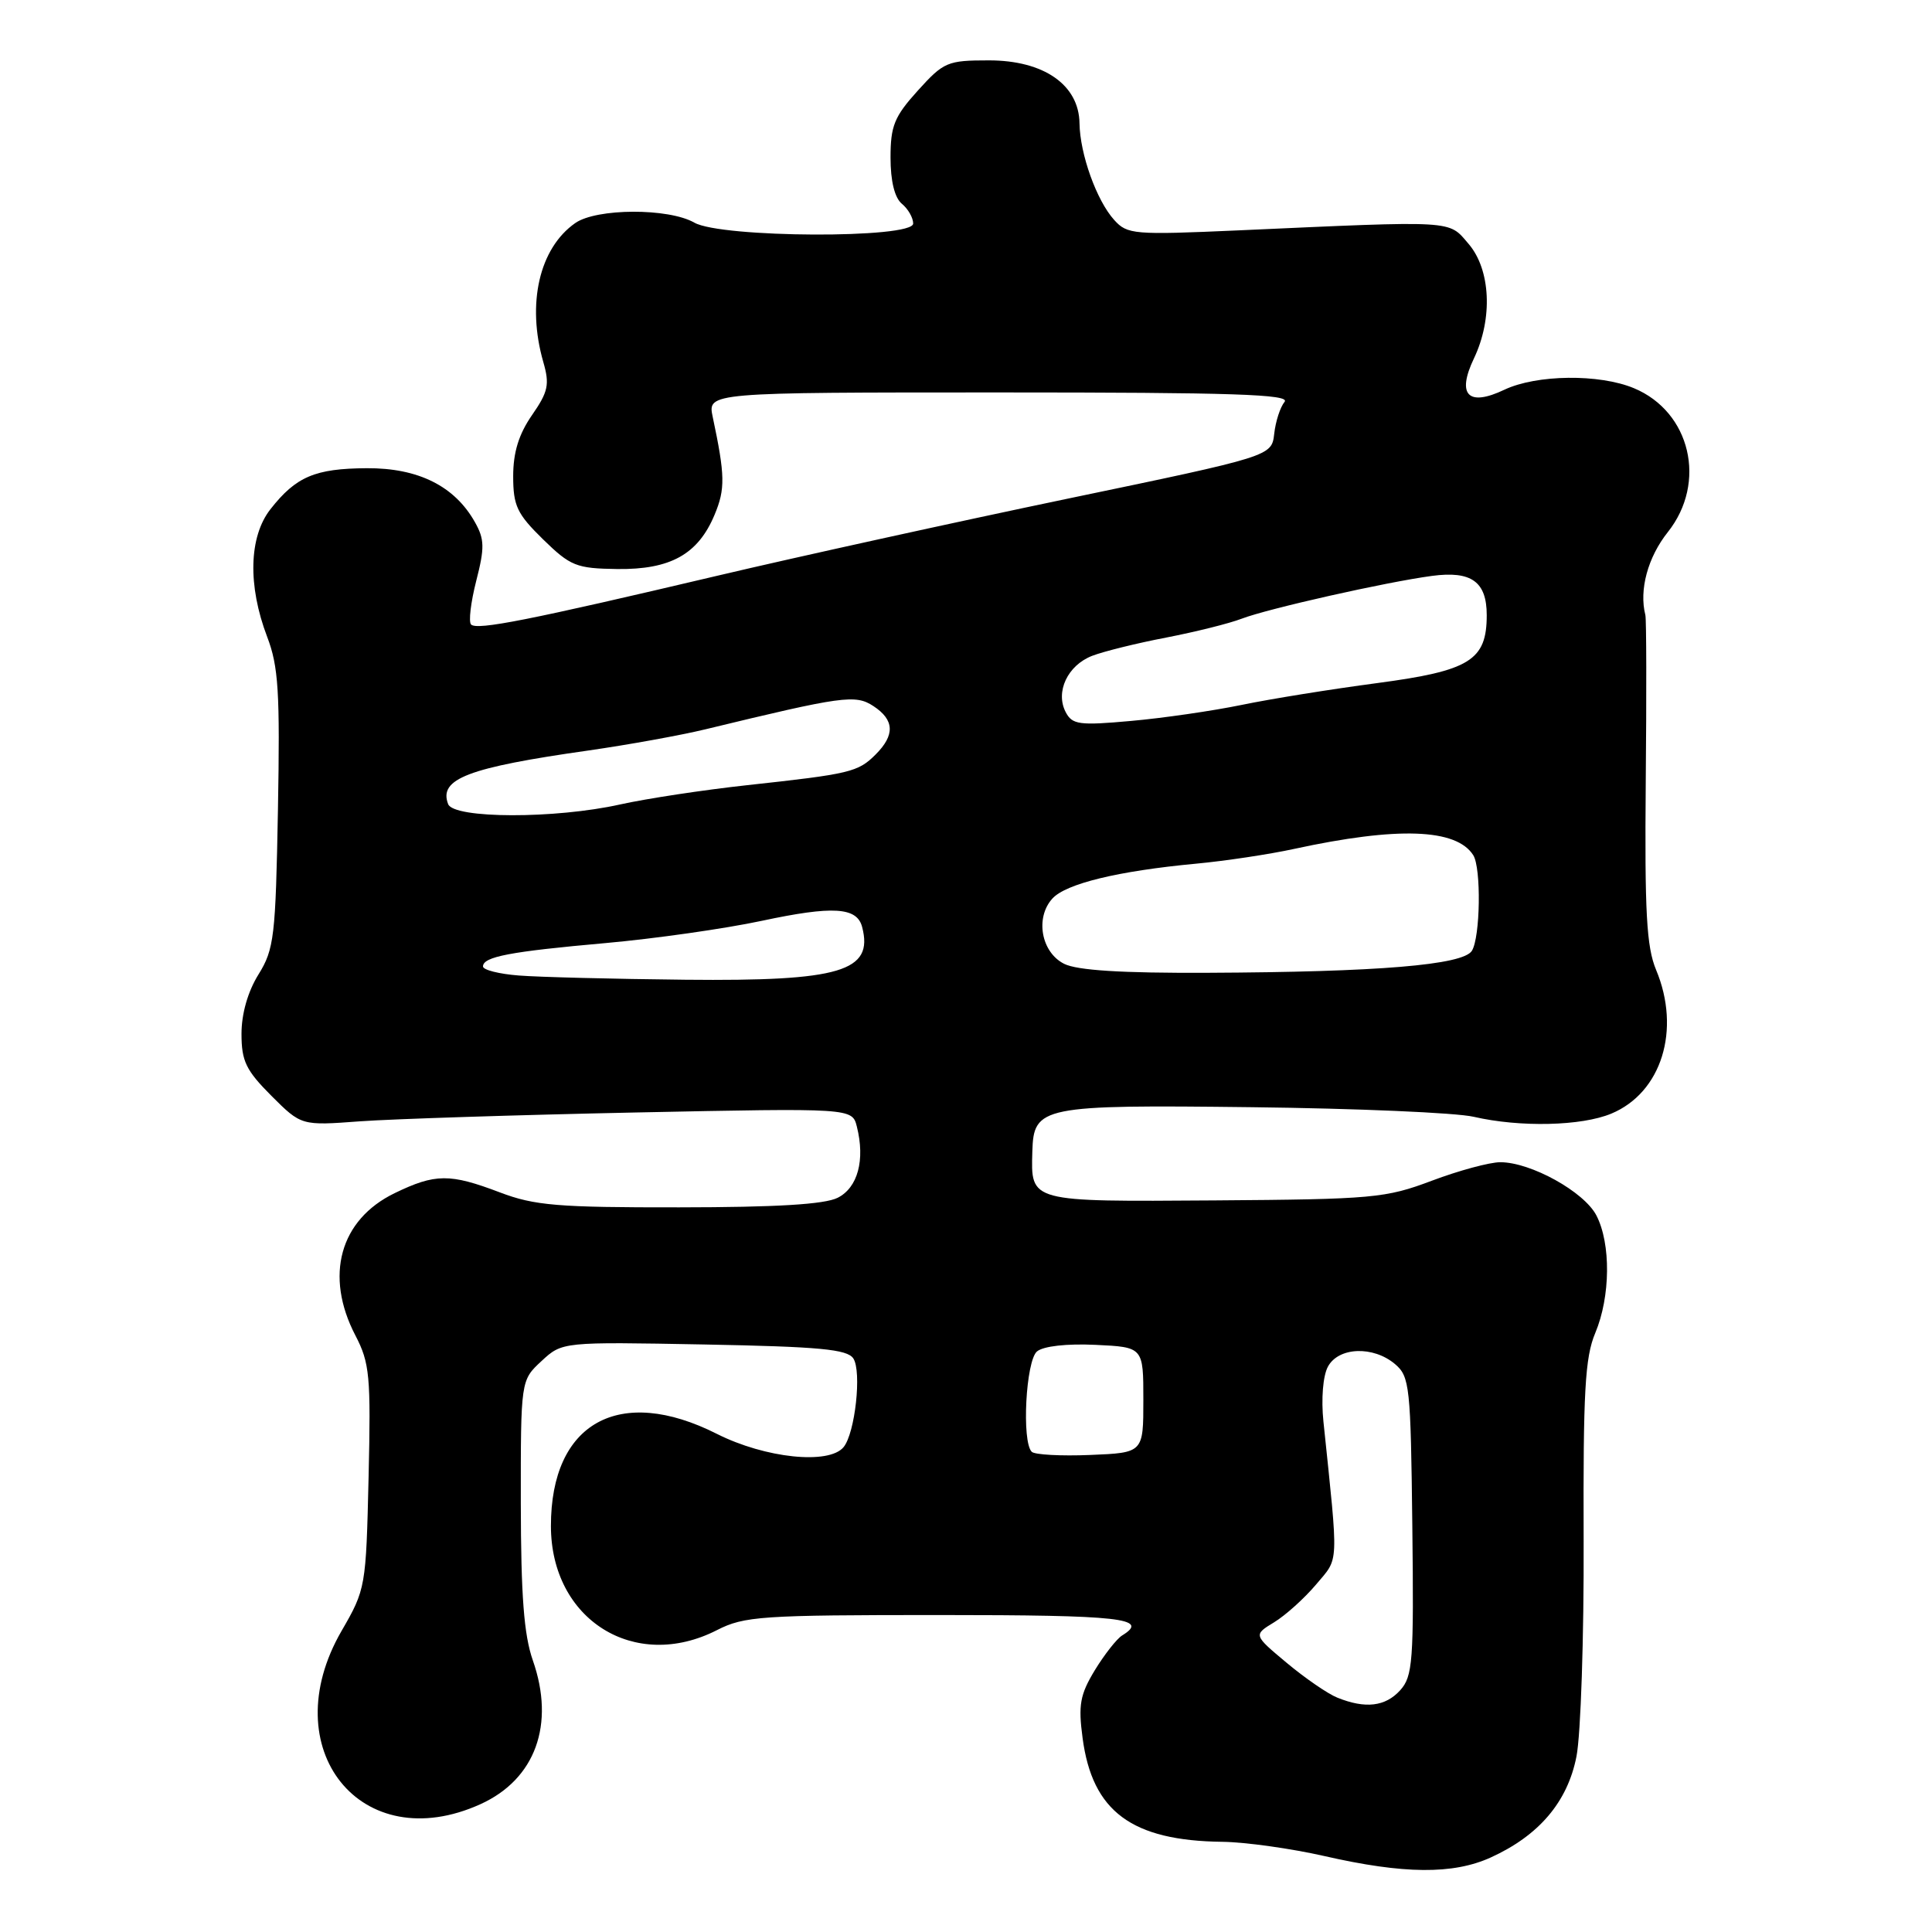 <?xml version="1.0" encoding="UTF-8" standalone="no"?>
<!DOCTYPE svg PUBLIC "-//W3C//DTD SVG 1.1//EN" "http://www.w3.org/Graphics/SVG/1.1/DTD/svg11.dtd" >
<svg xmlns="http://www.w3.org/2000/svg" xmlns:xlink="http://www.w3.org/1999/xlink" version="1.1" viewBox="0 0 256 256">
 <g >
 <path fill="currentColor"
d=" M 197.52 246.13 C 203.92 243.22 207.71 238.77 208.89 232.74 C 209.46 229.86 209.89 216.93 209.84 204.00 C 209.77 184.43 210.02 179.85 211.38 176.63 C 213.40 171.81 213.47 164.80 211.53 161.05 C 209.90 157.91 202.84 154.00 198.80 154.00 C 197.39 154.00 193.31 155.10 189.73 156.45 C 183.60 158.76 181.94 158.91 160.96 159.06 C 136.29 159.23 136.60 159.32 136.79 152.58 C 136.96 146.59 137.98 146.38 165.88 146.71 C 179.72 146.87 192.95 147.44 195.27 147.98 C 201.43 149.40 209.56 149.21 213.51 147.56 C 220.17 144.78 222.76 136.46 219.44 128.51 C 218.17 125.47 217.92 120.85 218.07 103.64 C 218.18 92.01 218.16 82.05 218.02 81.50 C 217.17 78.17 218.34 73.84 221.00 70.50 C 226.21 63.94 224.01 54.57 216.51 51.44 C 211.91 49.52 203.61 49.62 199.34 51.64 C 194.53 53.93 192.99 52.34 195.31 47.48 C 197.83 42.19 197.52 35.72 194.59 32.31 C 191.88 29.15 193.10 29.22 163.99 30.53 C 150.24 31.14 149.37 31.07 147.64 29.15 C 145.31 26.58 143.10 20.42 143.04 16.34 C 142.97 11.24 138.31 8.00 131.04 8.00 C 125.53 8.00 125.05 8.21 121.62 12.00 C 118.50 15.45 118.00 16.68 118.00 20.88 C 118.00 23.99 118.54 26.20 119.50 27.00 C 120.33 27.68 121.00 28.86 121.00 29.62 C 121.00 31.64 95.55 31.53 92.00 29.50 C 88.59 27.55 79.04 27.58 76.22 29.56 C 71.46 32.89 69.77 40.24 71.99 47.97 C 72.85 50.95 72.64 51.91 70.49 55.01 C 68.74 57.54 68.00 59.94 68.00 63.10 C 68.00 67.02 68.51 68.09 71.95 71.46 C 75.60 75.02 76.36 75.32 81.77 75.40 C 88.83 75.49 92.49 73.46 94.68 68.22 C 96.12 64.79 96.08 63.00 94.44 55.25 C 93.75 52.00 93.75 52.00 132.50 52.00 C 163.38 52.00 171.04 52.25 170.21 53.25 C 169.64 53.94 169.02 55.84 168.84 57.48 C 168.50 60.45 168.50 60.45 141.50 66.07 C 126.65 69.17 105.72 73.77 95.00 76.30 C 70.08 82.18 63.21 83.54 62.42 82.75 C 62.07 82.40 62.38 79.81 63.10 76.98 C 64.23 72.58 64.21 71.46 62.93 69.19 C 60.25 64.41 55.42 62.00 48.60 62.04 C 41.75 62.08 39.22 63.15 35.83 67.48 C 32.98 71.12 32.81 77.59 35.40 84.38 C 36.90 88.30 37.11 91.69 36.83 107.24 C 36.52 124.12 36.33 125.77 34.25 129.12 C 32.84 131.39 32.00 134.32 32.00 136.99 C 32.00 140.60 32.59 141.82 35.96 145.20 C 39.93 149.16 39.93 149.16 47.71 148.58 C 52.00 148.27 68.42 147.74 84.21 147.41 C 112.92 146.82 112.92 146.82 113.54 149.29 C 114.65 153.71 113.66 157.37 111.00 158.71 C 109.26 159.59 102.85 159.97 90.00 159.98 C 73.90 160.00 70.82 159.74 66.24 158.00 C 59.61 155.48 57.68 155.49 52.29 158.10 C 45.03 161.62 42.98 169.05 47.09 176.95 C 48.99 180.60 49.15 182.31 48.84 195.73 C 48.50 210.30 48.46 210.58 45.25 216.12 C 36.23 231.73 47.87 246.23 63.67 239.06 C 70.94 235.76 73.58 228.50 70.60 220.00 C 69.42 216.62 69.03 211.44 69.01 199.20 C 69.00 182.90 69.00 182.90 71.75 180.35 C 74.50 177.80 74.50 177.80 93.29 178.15 C 108.59 178.44 112.26 178.78 113.07 180.00 C 114.20 181.72 113.31 189.89 111.78 191.75 C 109.84 194.11 101.39 193.22 95.00 190.00 C 82.07 183.47 72.99 188.51 73.00 202.21 C 73.01 214.62 84.09 221.57 95.00 216.00 C 98.62 214.15 100.89 214.00 124.46 214.00 C 148.53 214.00 152.40 214.43 148.70 216.70 C 147.98 217.14 146.35 219.22 145.07 221.31 C 143.11 224.55 142.86 225.91 143.45 230.31 C 144.74 240.04 149.96 243.91 162.00 244.05 C 165.03 244.09 171.10 244.94 175.50 245.94 C 186.01 248.34 192.54 248.39 197.52 246.13 Z  M 177.21 224.95 C 175.95 224.45 172.93 222.37 170.50 220.34 C 166.07 216.64 166.07 216.64 168.83 214.96 C 170.34 214.04 172.85 211.78 174.40 209.94 C 177.45 206.31 177.38 207.78 175.36 188.35 C 175.05 185.37 175.30 182.31 175.95 181.10 C 177.35 178.48 181.95 178.30 184.85 180.75 C 186.79 182.40 186.93 183.66 187.14 202.22 C 187.35 220.15 187.20 222.12 185.53 223.97 C 183.57 226.13 180.93 226.45 177.21 224.95 Z  M 136.71 192.37 C 135.36 191.03 135.93 180.30 137.41 179.07 C 138.26 178.37 141.35 178.02 145.16 178.20 C 151.50 178.50 151.50 178.50 151.50 185.50 C 151.50 192.50 151.50 192.50 144.46 192.79 C 140.58 192.95 137.09 192.76 136.71 192.37 Z  M 68.75 129.26 C 66.14 129.06 64.00 128.52 64.00 128.06 C 64.00 126.77 67.56 126.09 80.27 124.96 C 86.75 124.38 96.03 123.06 100.91 122.02 C 110.37 120.00 113.56 120.19 114.24 122.84 C 115.77 128.72 111.37 130.03 90.80 129.82 C 81.28 129.72 71.36 129.47 68.75 129.26 Z  M 141.00 127.71 C 137.96 126.18 137.14 121.61 139.44 119.07 C 141.23 117.09 148.15 115.41 158.50 114.44 C 162.35 114.08 168.20 113.20 171.50 112.48 C 185.21 109.51 192.97 109.79 195.21 113.31 C 196.29 115.00 196.15 124.21 195.03 125.99 C 193.84 127.87 182.62 128.80 160.00 128.90 C 148.60 128.95 142.73 128.58 141.00 127.71 Z  M 59.38 106.55 C 58.10 103.20 62.00 101.71 78.00 99.44 C 83.22 98.69 90.20 97.43 93.50 96.63 C 111.66 92.23 113.34 91.99 115.73 93.56 C 118.52 95.39 118.61 97.39 116.03 99.97 C 113.69 102.31 112.68 102.55 99.00 104.04 C 93.22 104.67 85.66 105.82 82.19 106.59 C 73.56 108.52 60.13 108.49 59.38 106.55 Z  M 141.21 94.36 C 139.81 91.68 141.46 88.16 144.72 86.90 C 146.25 86.31 150.66 85.22 154.53 84.48 C 158.40 83.73 162.90 82.61 164.53 81.98 C 168.03 80.64 183.68 77.12 189.74 76.31 C 194.96 75.61 197.00 77.07 197.00 81.51 C 197.00 87.50 194.77 88.88 182.50 90.51 C 176.45 91.31 168.35 92.61 164.50 93.41 C 160.65 94.20 154.05 95.16 149.84 95.53 C 142.99 96.15 142.08 96.02 141.21 94.36 Z "/>
</g>
</svg>